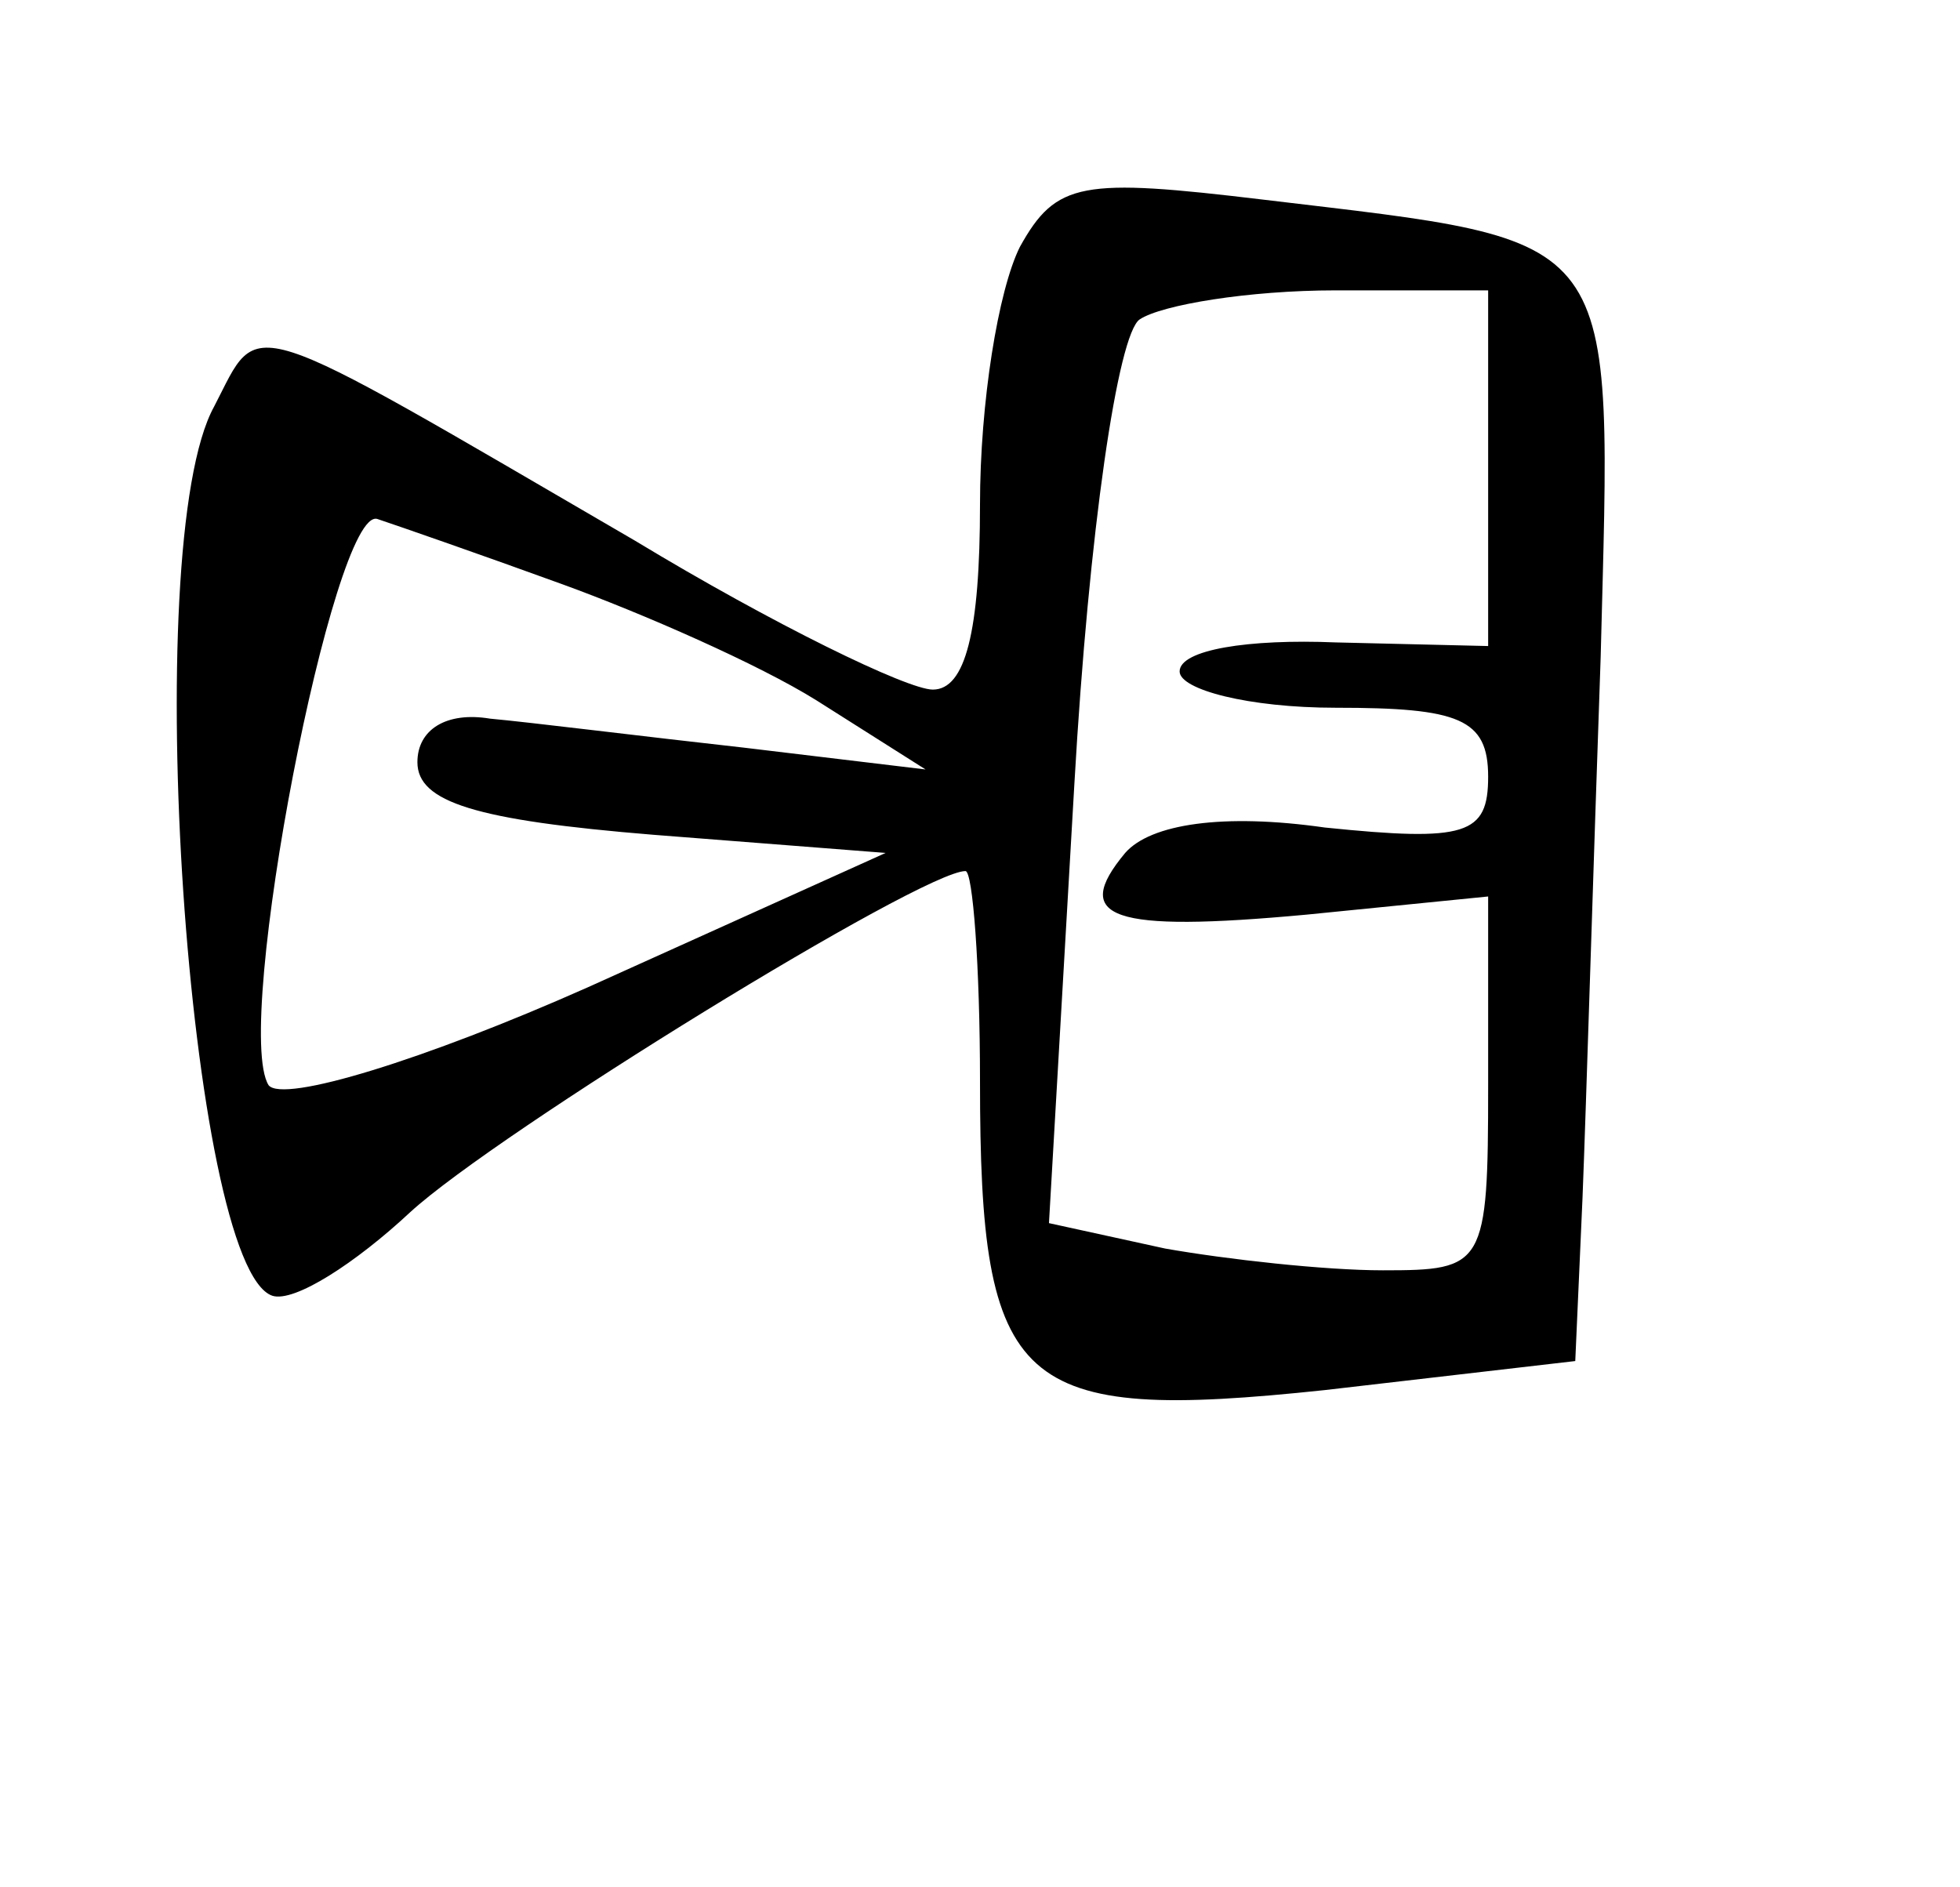 <?xml version="1.0" standalone="no"?>
<!DOCTYPE svg PUBLIC "-//W3C//DTD SVG 20010904//EN"
 "http://www.w3.org/TR/2001/REC-SVG-20010904/DTD/svg10.dtd">
<svg version="1.0" xmlns="http://www.w3.org/2000/svg"
 width="54pt" height="52pt" viewBox="0 0 54 52"
 preserveAspectRatio="xMidYMid meet">
<g transform="translate(0,52) scale(0.1,-0.1)"
fill="#000000" stroke="none">
<path d="M281 452 c-6 -12 -11 -43 -11 -71 0 -35 -4 -51 -13 -51 -7 0 -44 18
-82 41 -110 64 -103 62 -116 37 -21 -38 -7 -237 16 -245 6 -2 23 9 38 23 24
22 141 94 153 94 2 0 4 -26 4 -58 0 -85 10 -94 95 -85 l69 8 2 45 c1 25 3 92
5 149 3 119 7 114 -93 126 -50 6 -57 5 -67 -13z m129 -61 l0 -49 -42 1 c-24 1
-43 -2 -43 -8 0 -5 19 -10 43 -10 34 0 42 -3 42 -19 0 -16 -6 -18 -45 -14 -28
4 -48 1 -55 -7 -15 -18 -4 -22 50 -17 l50 5 0 -52 c0 -50 -1 -51 -29 -51 -16
0 -43 3 -60 6 l-32 7 7 121 c4 70 12 124 18 128 6 4 30 8 54 8 l42 0 0 -49z
m-255 -32 c22 -8 54 -22 70 -32 l30 -19 -50 6 c-27 3 -59 7 -70 8 -12 2 -20
-3 -20 -12 0 -11 16 -16 65 -20 l64 -5 -82 -37 c-45 -20 -84 -32 -88 -27 -10
16 18 160 30 156 6 -2 29 -10 51 -18z"/>
</g>
</svg>
